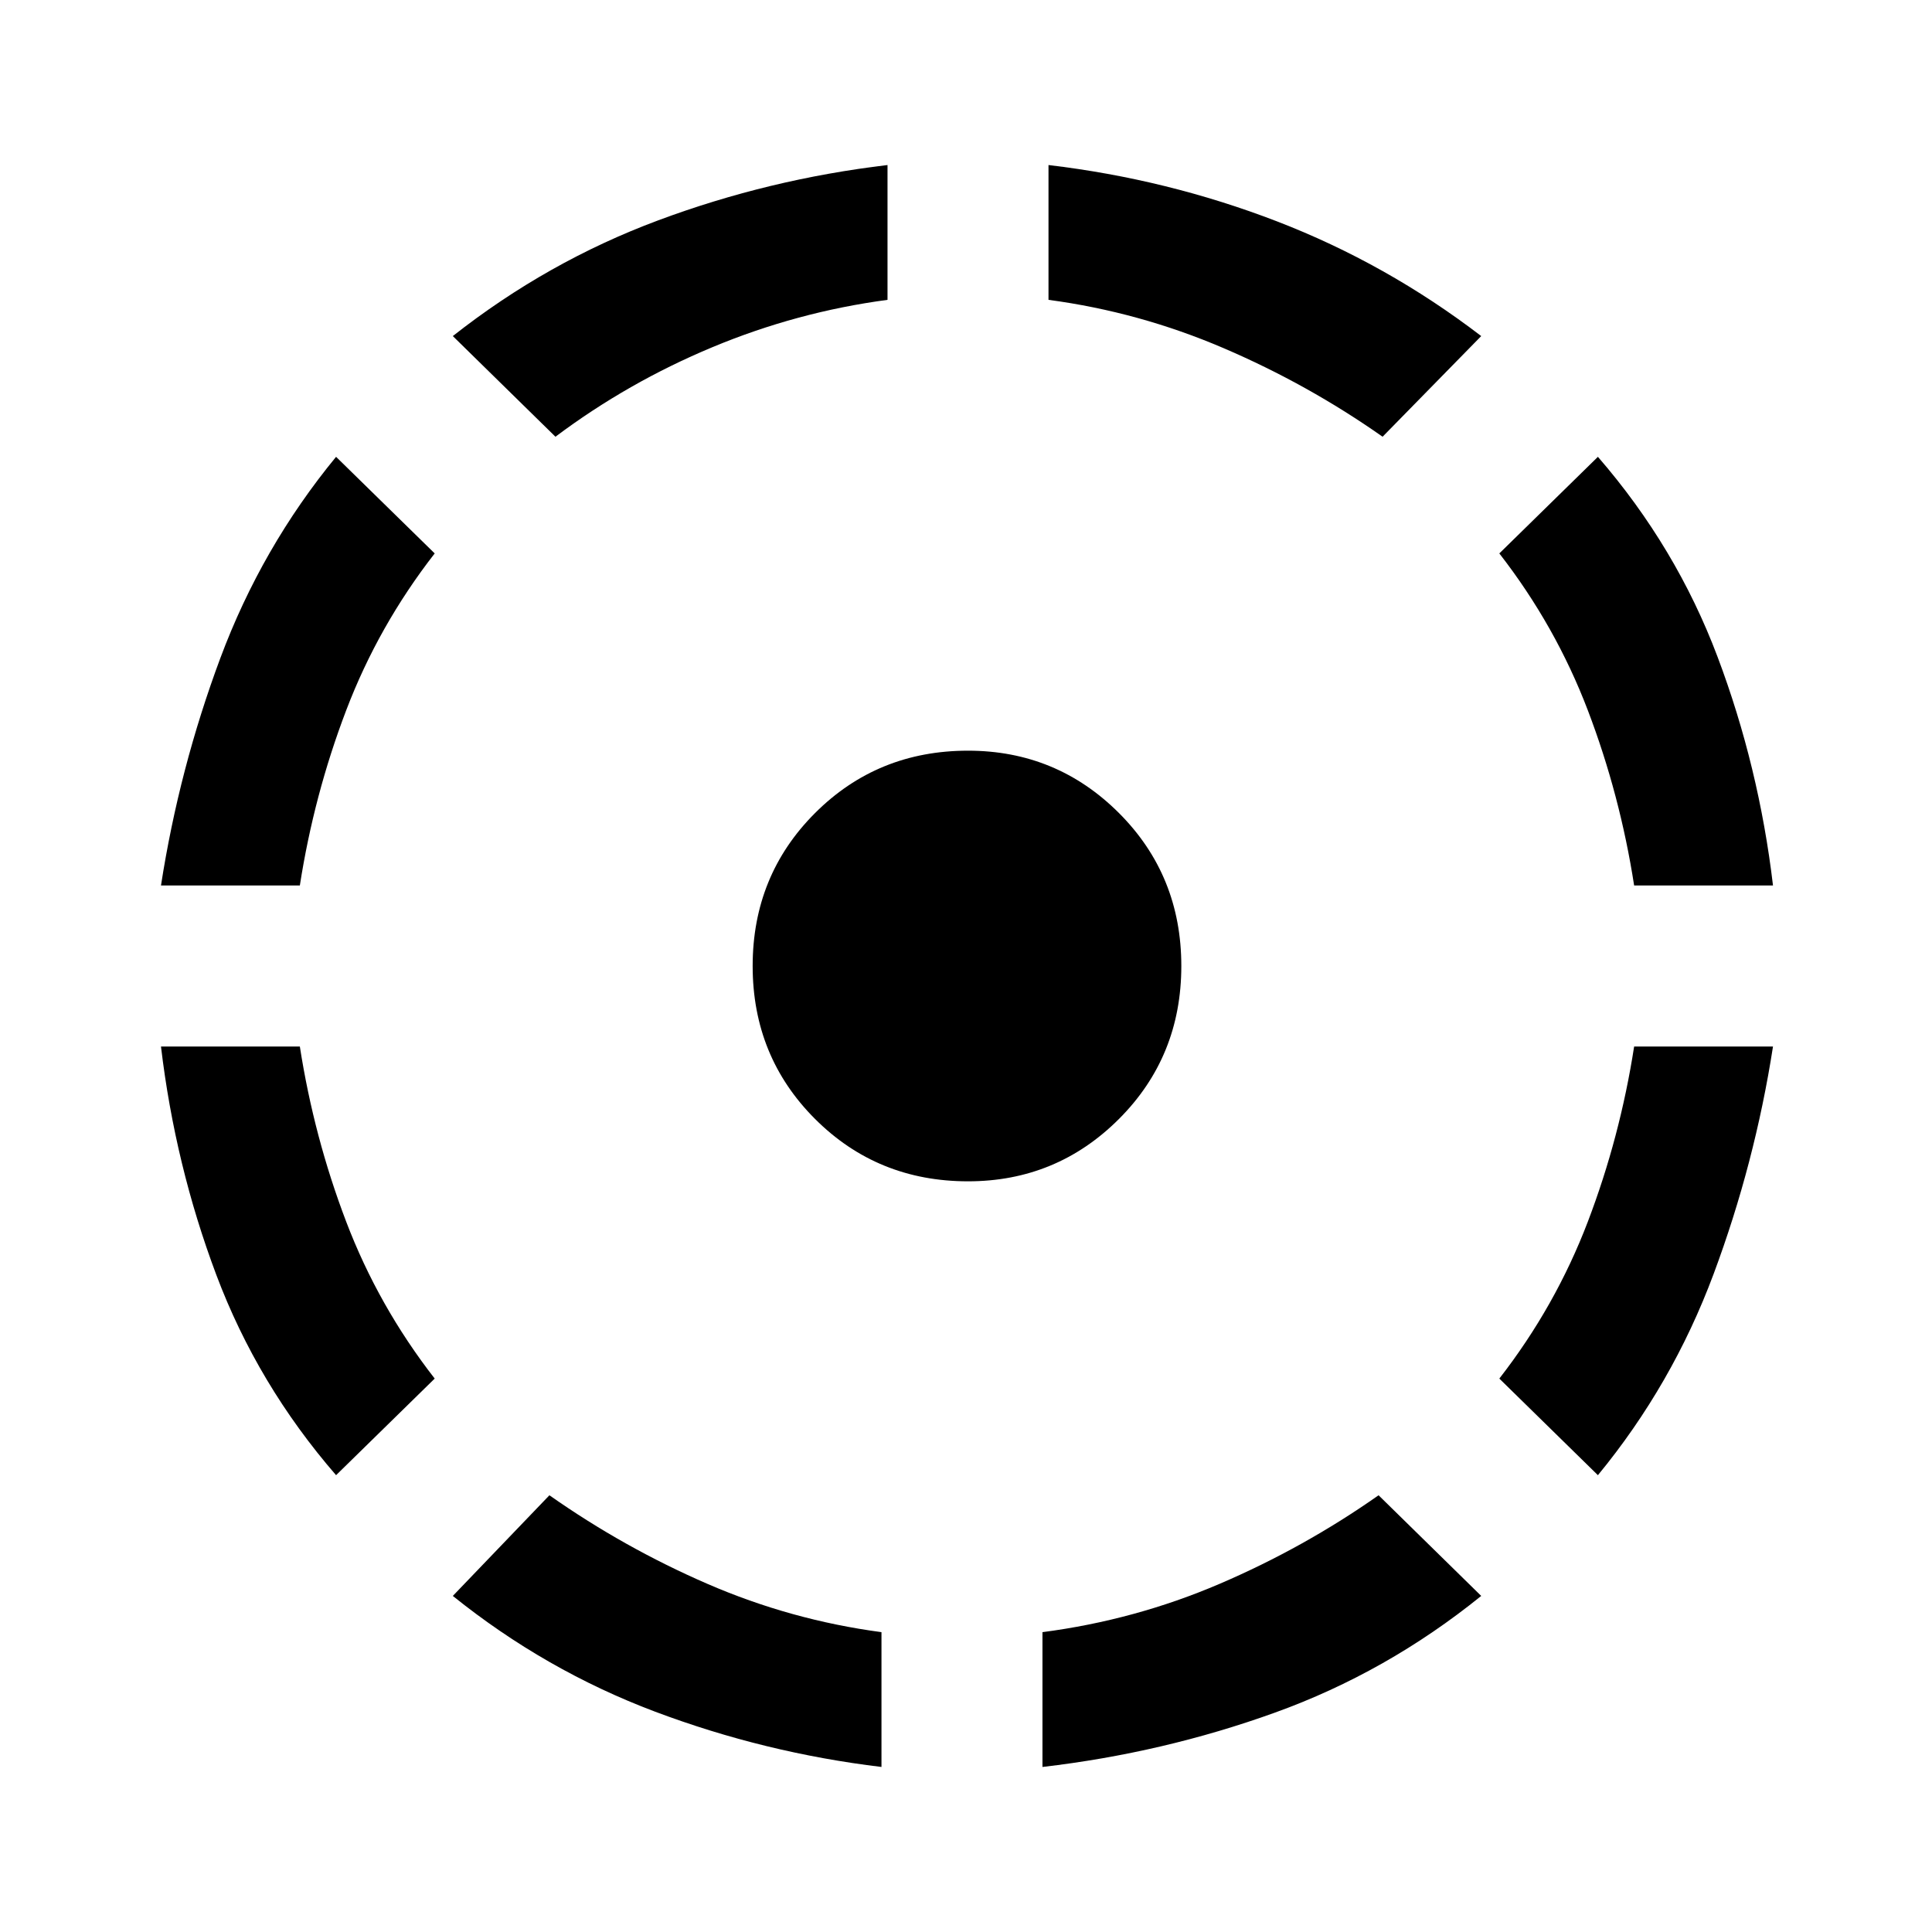 <svg xmlns="http://www.w3.org/2000/svg" height="40" width="40"><path d="M28.542 30.958 30.667 33.042Q28.708 34.625 26.396 35.458Q24.083 36.292 21.583 36.583V33.792Q23.5 33.542 25.25 32.792Q27 32.042 28.542 30.958ZM36.708 21.667Q36.333 24.083 35.479 26.375Q34.625 28.667 33.083 30.542L31.042 28.542Q32.208 27.042 32.875 25.292Q33.542 23.542 33.833 21.667ZM33.083 9.458Q34.708 11.333 35.562 13.604Q36.417 15.875 36.708 18.333H33.833Q33.542 16.458 32.875 14.708Q32.208 12.958 31.042 11.458ZM21.708 3.417Q24.167 3.708 26.438 4.583Q28.708 5.458 30.667 6.958L28.625 9.042Q27.083 7.958 25.333 7.208Q23.583 6.458 21.708 6.208ZM11.5 9.042 9.375 6.958Q11.333 5.417 13.625 4.563Q15.917 3.708 18.375 3.417V6.208Q16.5 6.458 14.75 7.188Q13 7.917 11.5 9.042ZM3.333 18.333Q3.708 15.917 4.562 13.625Q5.417 11.333 6.958 9.458L9 11.458Q7.833 12.958 7.167 14.708Q6.5 16.458 6.208 18.333ZM6.958 30.542Q5.333 28.667 4.479 26.396Q3.625 24.125 3.333 21.667H6.208Q6.5 23.542 7.167 25.292Q7.833 27.042 9 28.542ZM18.25 36.583Q15.833 36.292 13.562 35.438Q11.292 34.583 9.375 33.042L11.375 30.958Q12.917 32.042 14.646 32.792Q16.375 33.542 18.25 33.792ZM20.042 24.458Q18.167 24.458 16.875 23.167Q15.583 21.875 15.583 20Q15.583 18.125 16.875 16.833Q18.167 15.542 20.042 15.542Q21.875 15.542 23.167 16.833Q24.458 18.125 24.458 20Q24.458 21.875 23.167 23.167Q21.875 24.458 20.042 24.458Z"/></svg>